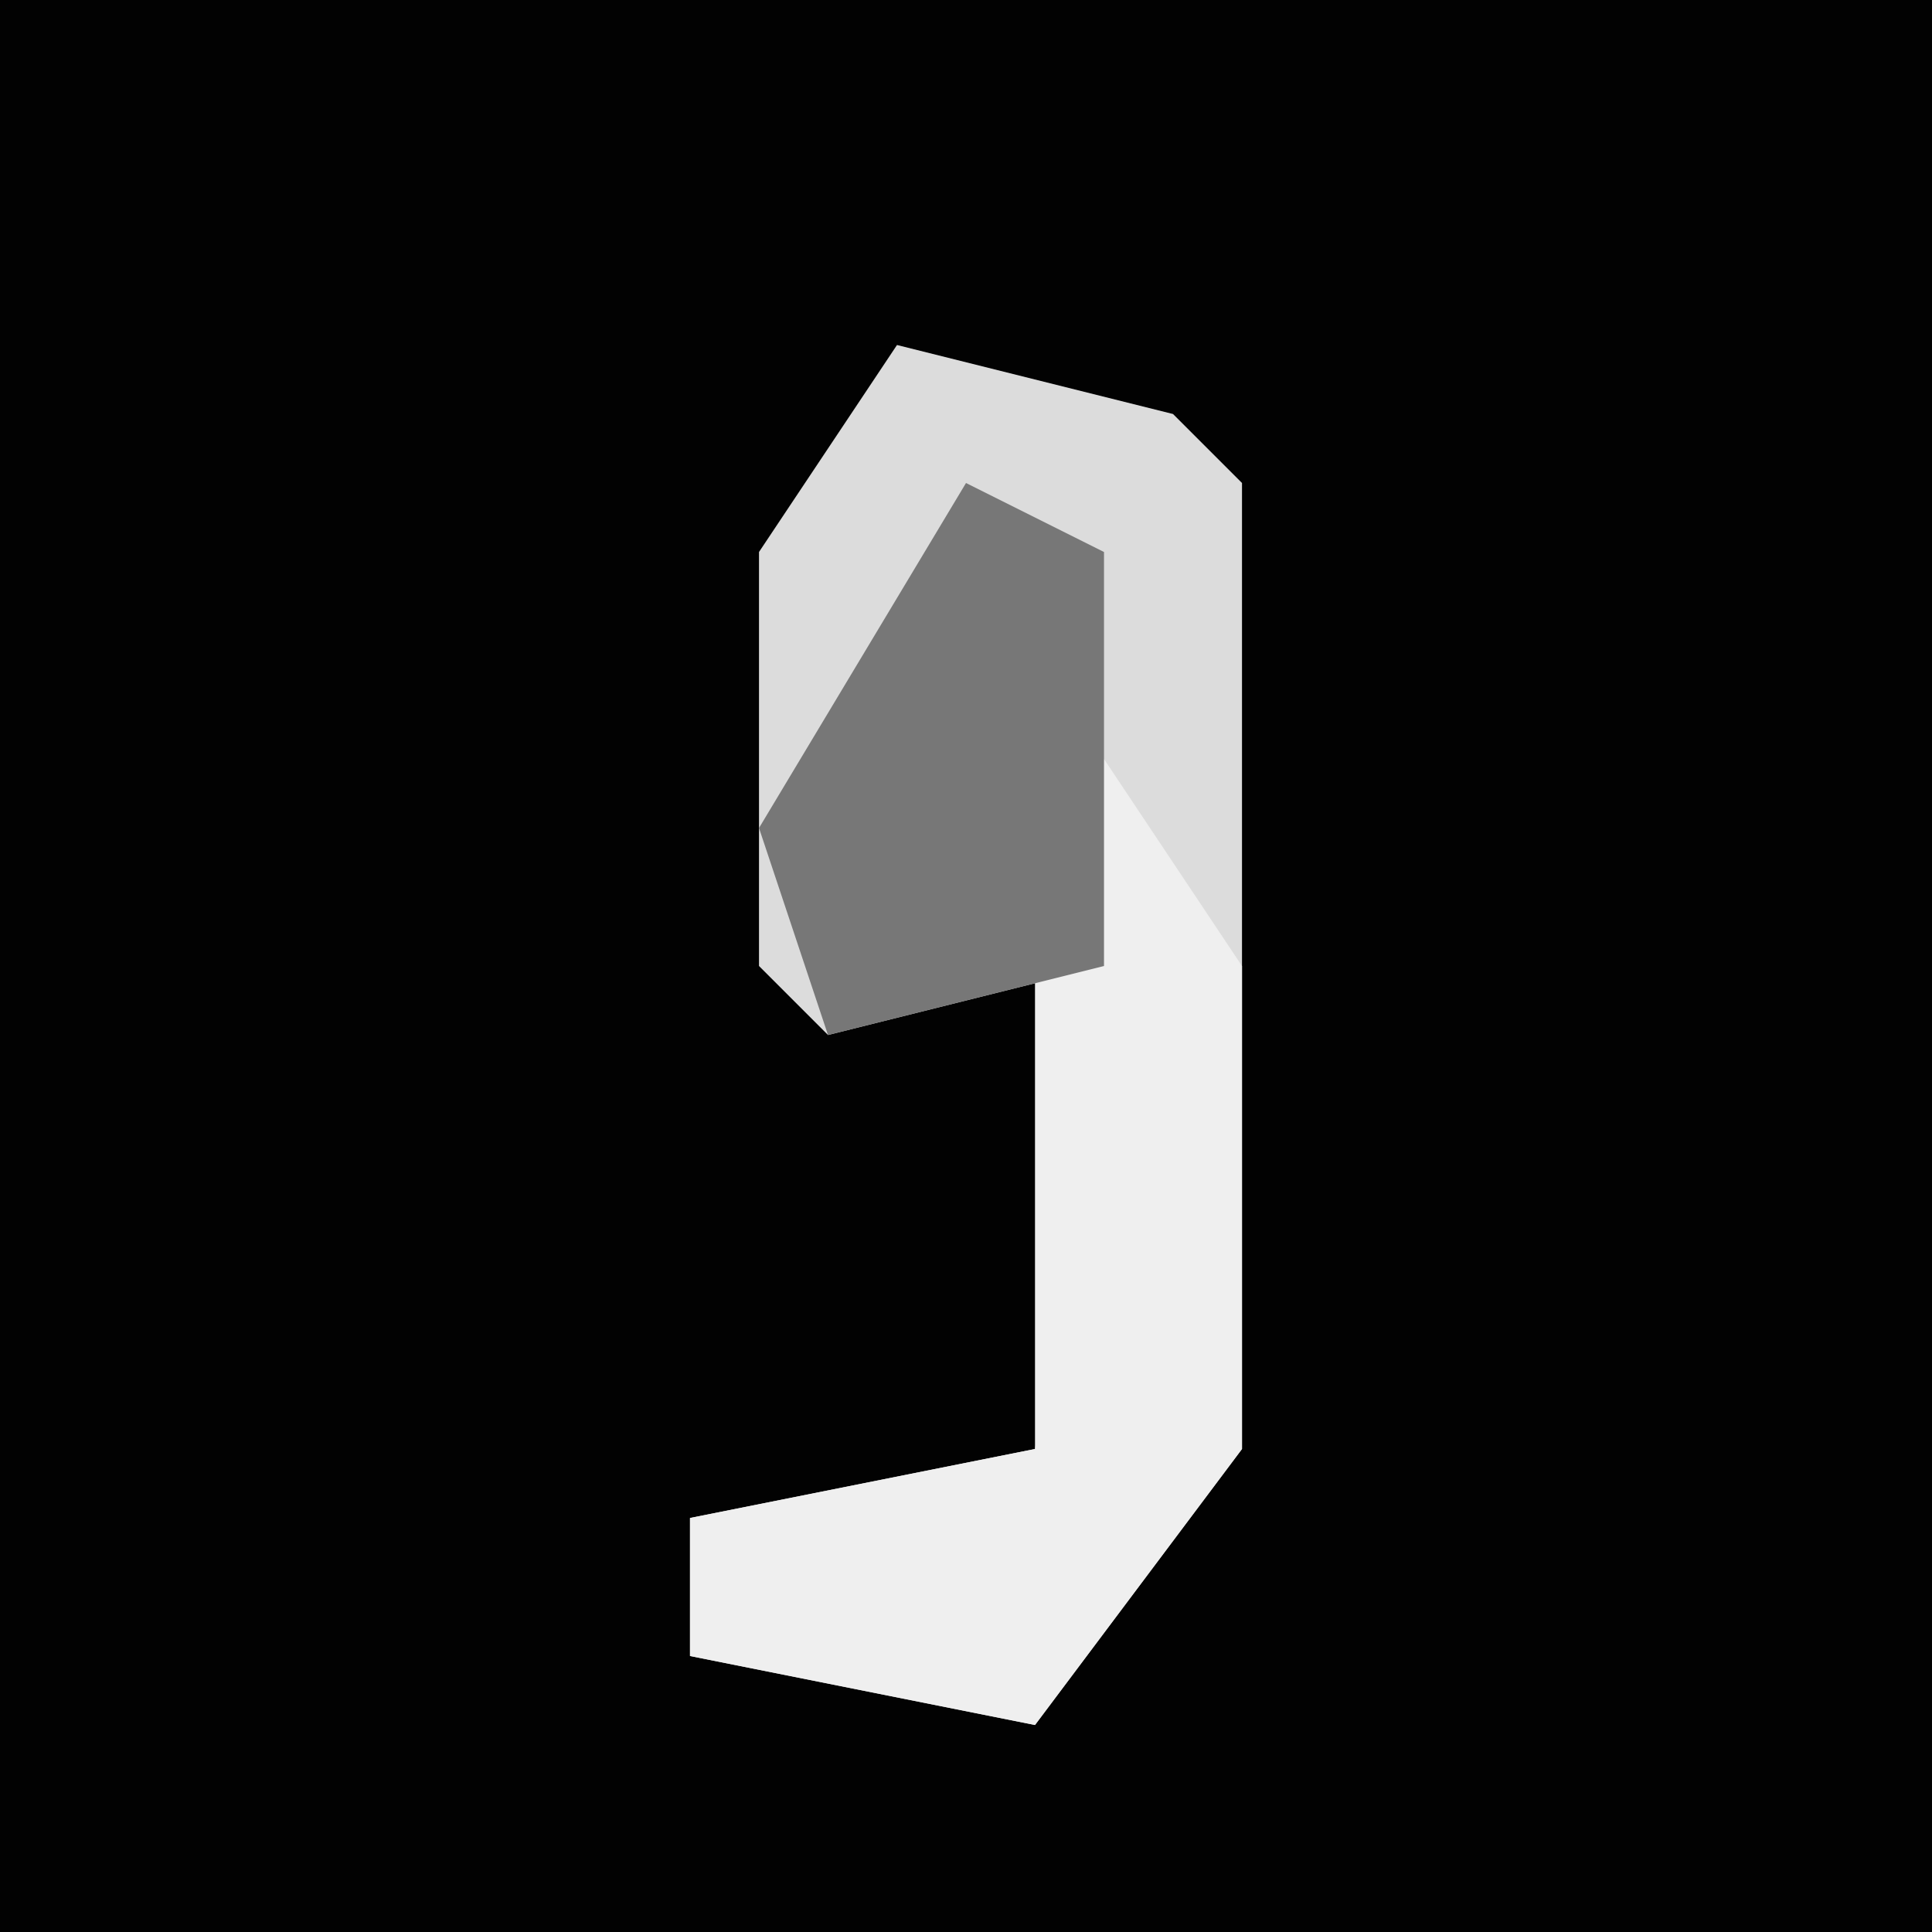 <?xml version="1.0" encoding="UTF-8"?>
<svg version="1.1" xmlns="http://www.w3.org/2000/svg" width="28" height="28">
<path d="M0,0 L28,0 L28,28 L0,28 Z " fill="#020202" transform="translate(0,0)"/>
<path d="M0,0 L4,1 L5,2 L5,16 L2,20 L-3,19 L-3,17 L2,16 L3,9 L-1,10 L-2,9 L-2,3 Z " fill="#DCDCDC" transform="translate(13,5)"/>
<path d="M0,0 L2,3 L2,10 L-1,14 L-6,13 L-6,11 L-1,10 L-1,1 Z " fill="#EFEFEF" transform="translate(16,11)"/>
<path d="M0,0 L2,1 L2,7 L-2,8 L-3,5 Z " fill="#777777" transform="translate(14,7)"/>
</svg>
